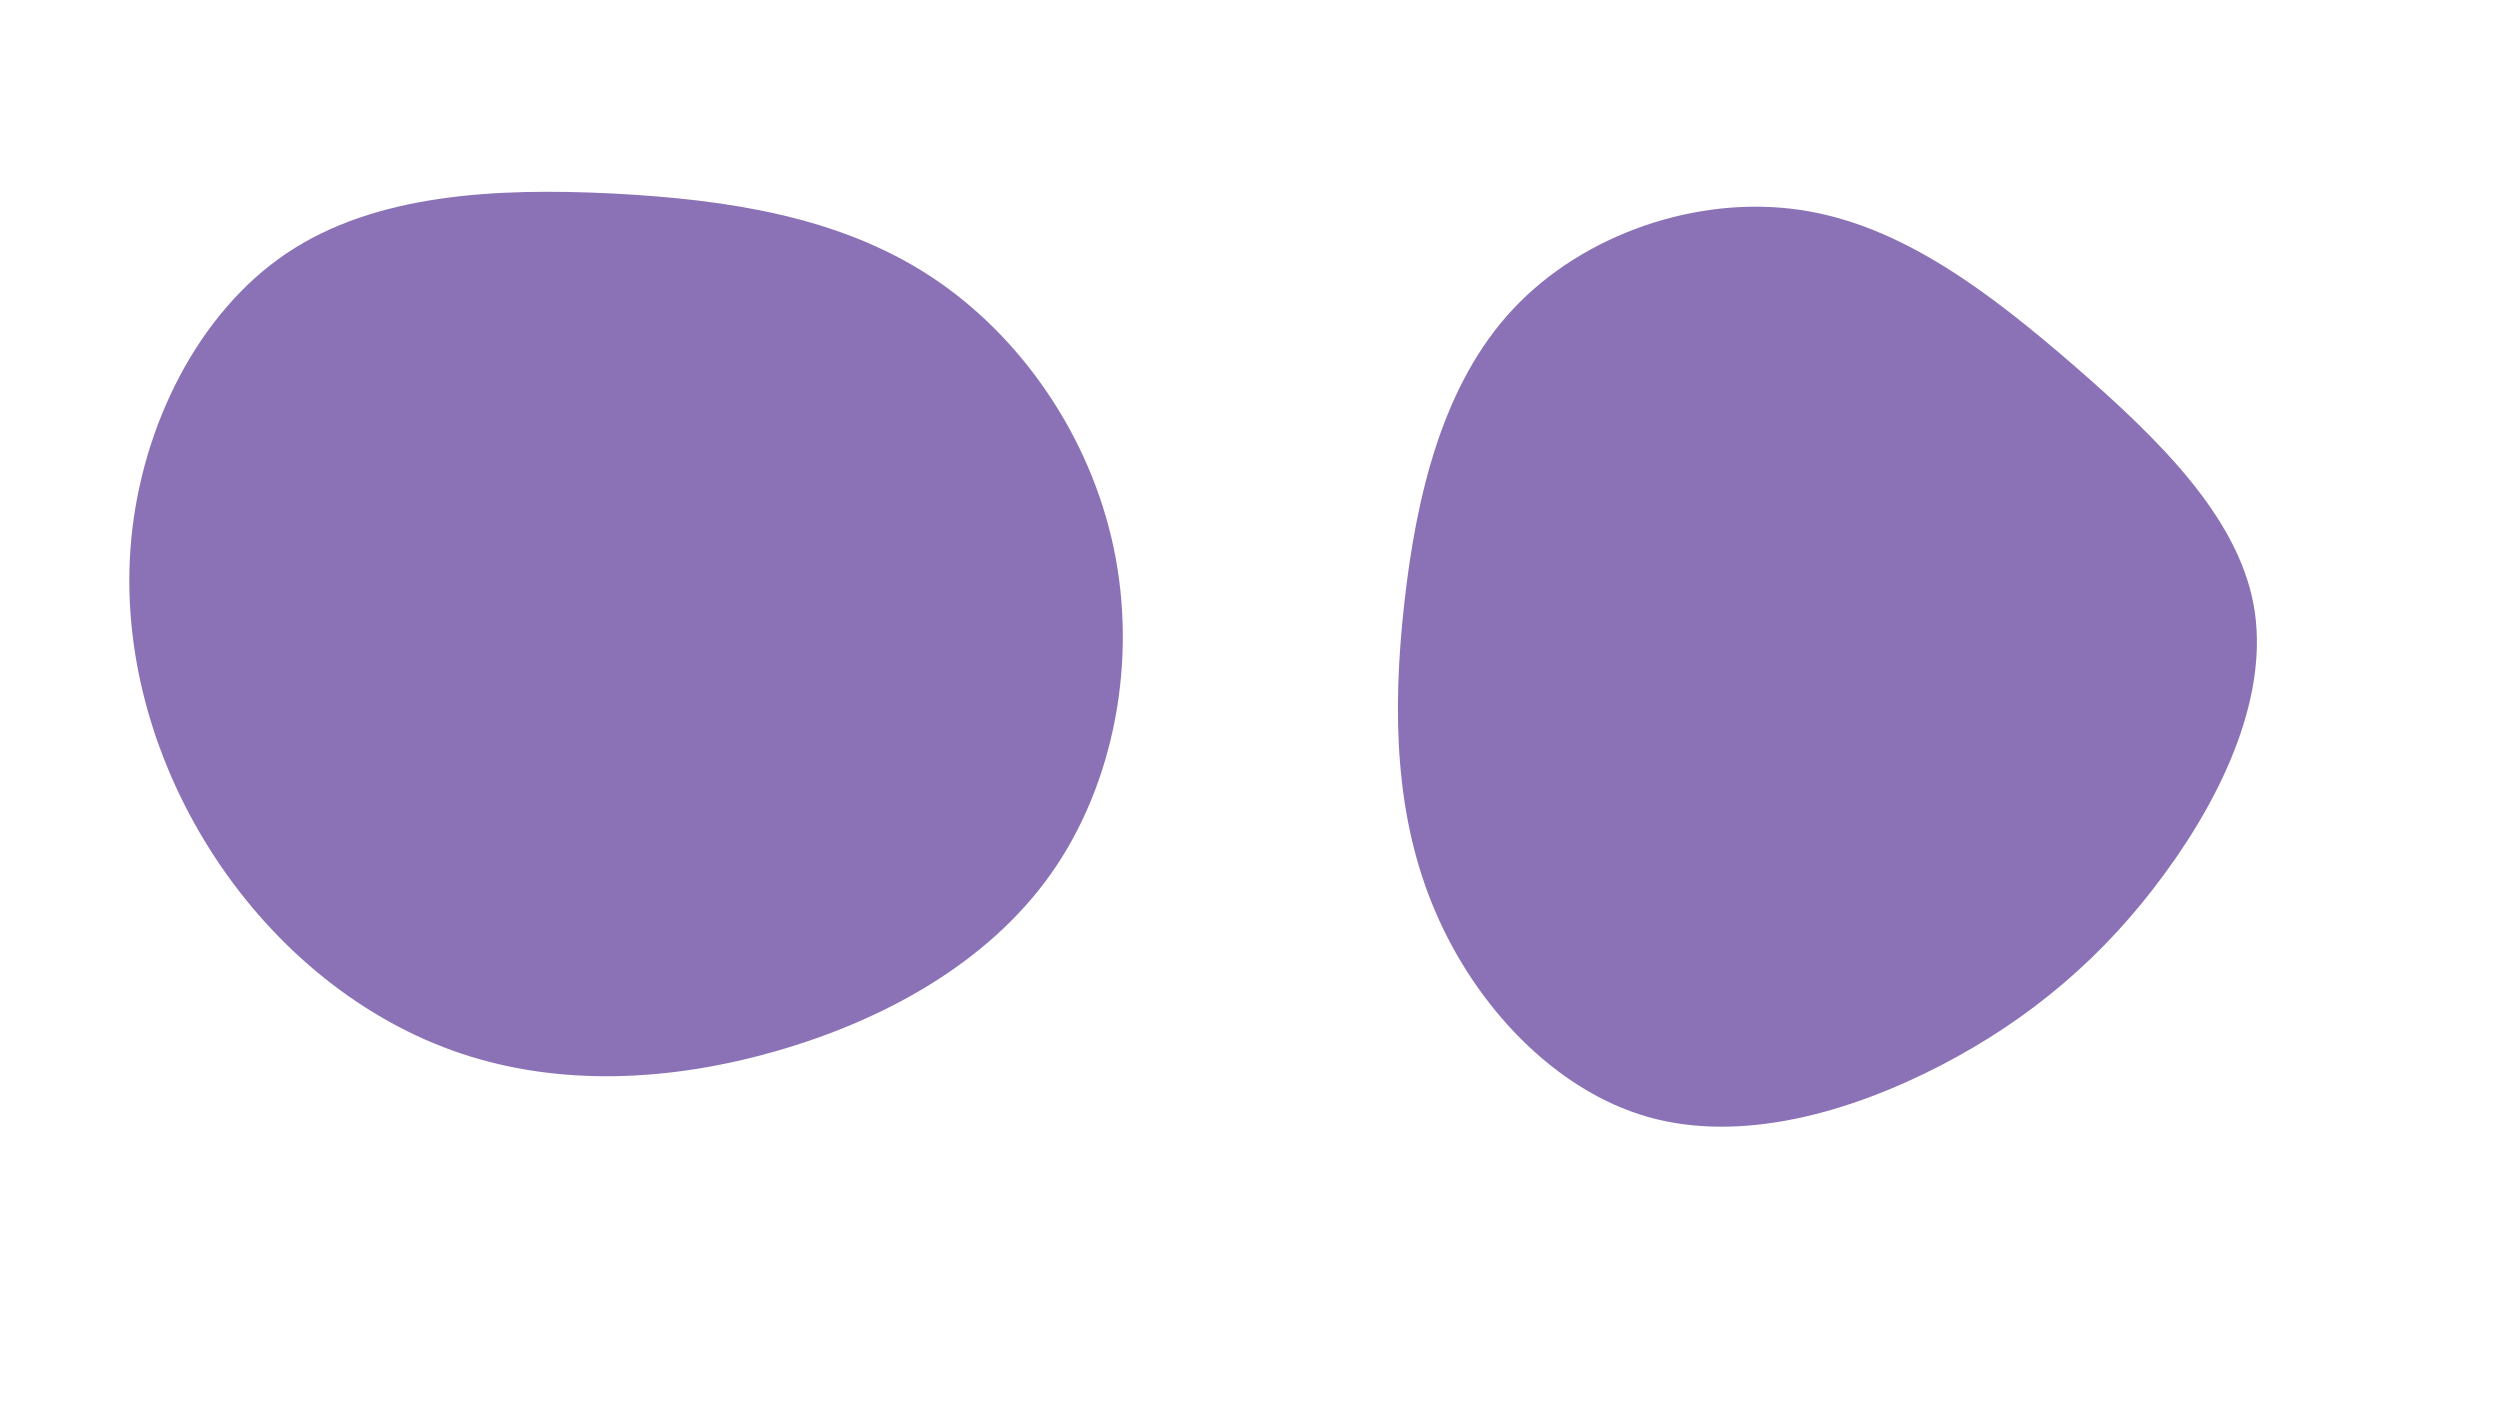 <svg id="visual" viewBox="0 0 960 540" width="960" height="540" xmlns="http://www.w3.org/2000/svg" xmlns:xlink="http://www.w3.org/1999/xlink" version="1.1"><rect width="960" height="540" fill="#FFFFFF"></rect><g><g transform="translate(237 243)"><path d="M120.3 -136.9C155 -114.2 181.7 -75.5 190.7 -32.4C199.7 10.6 191 57.9 166.6 92.5C142.2 127 102.2 148.8 61.1 160.6C20 172.4 -22 174.2 -59.8 161.6C-97.5 149 -130.9 121.9 -154.2 86.6C-177.5 51.3 -190.7 7.7 -186.6 -35.9C-182.5 -79.4 -161 -122.8 -127 -145.7C-93 -168.6 -46.5 -170.9 -1.9 -168.7C42.8 -166.4 85.5 -159.7 120.3 -136.9Z" fill="#8b72b6"></path></g><g transform="translate(696 262)"><path d="M100.9 -121.2C133.1 -93.2 163.2 -63.6 169.4 -29.7C175.6 4.3 158 42.6 135 73.8C112.1 105.1 83.9 129.2 49.1 147.2C14.3 165.2 -27.3 177.1 -63.2 166.9C-99 156.7 -129.3 124.4 -144.8 88.1C-160.4 51.9 -161.4 11.6 -156.8 -29.9C-152.2 -71.5 -142.1 -114.4 -115 -143.3C-88 -172.2 -44 -187.2 -4.8 -181.4C34.3 -175.7 68.6 -149.2 100.9 -121.2Z" fill="#8b72b6"></path></g></g></svg>